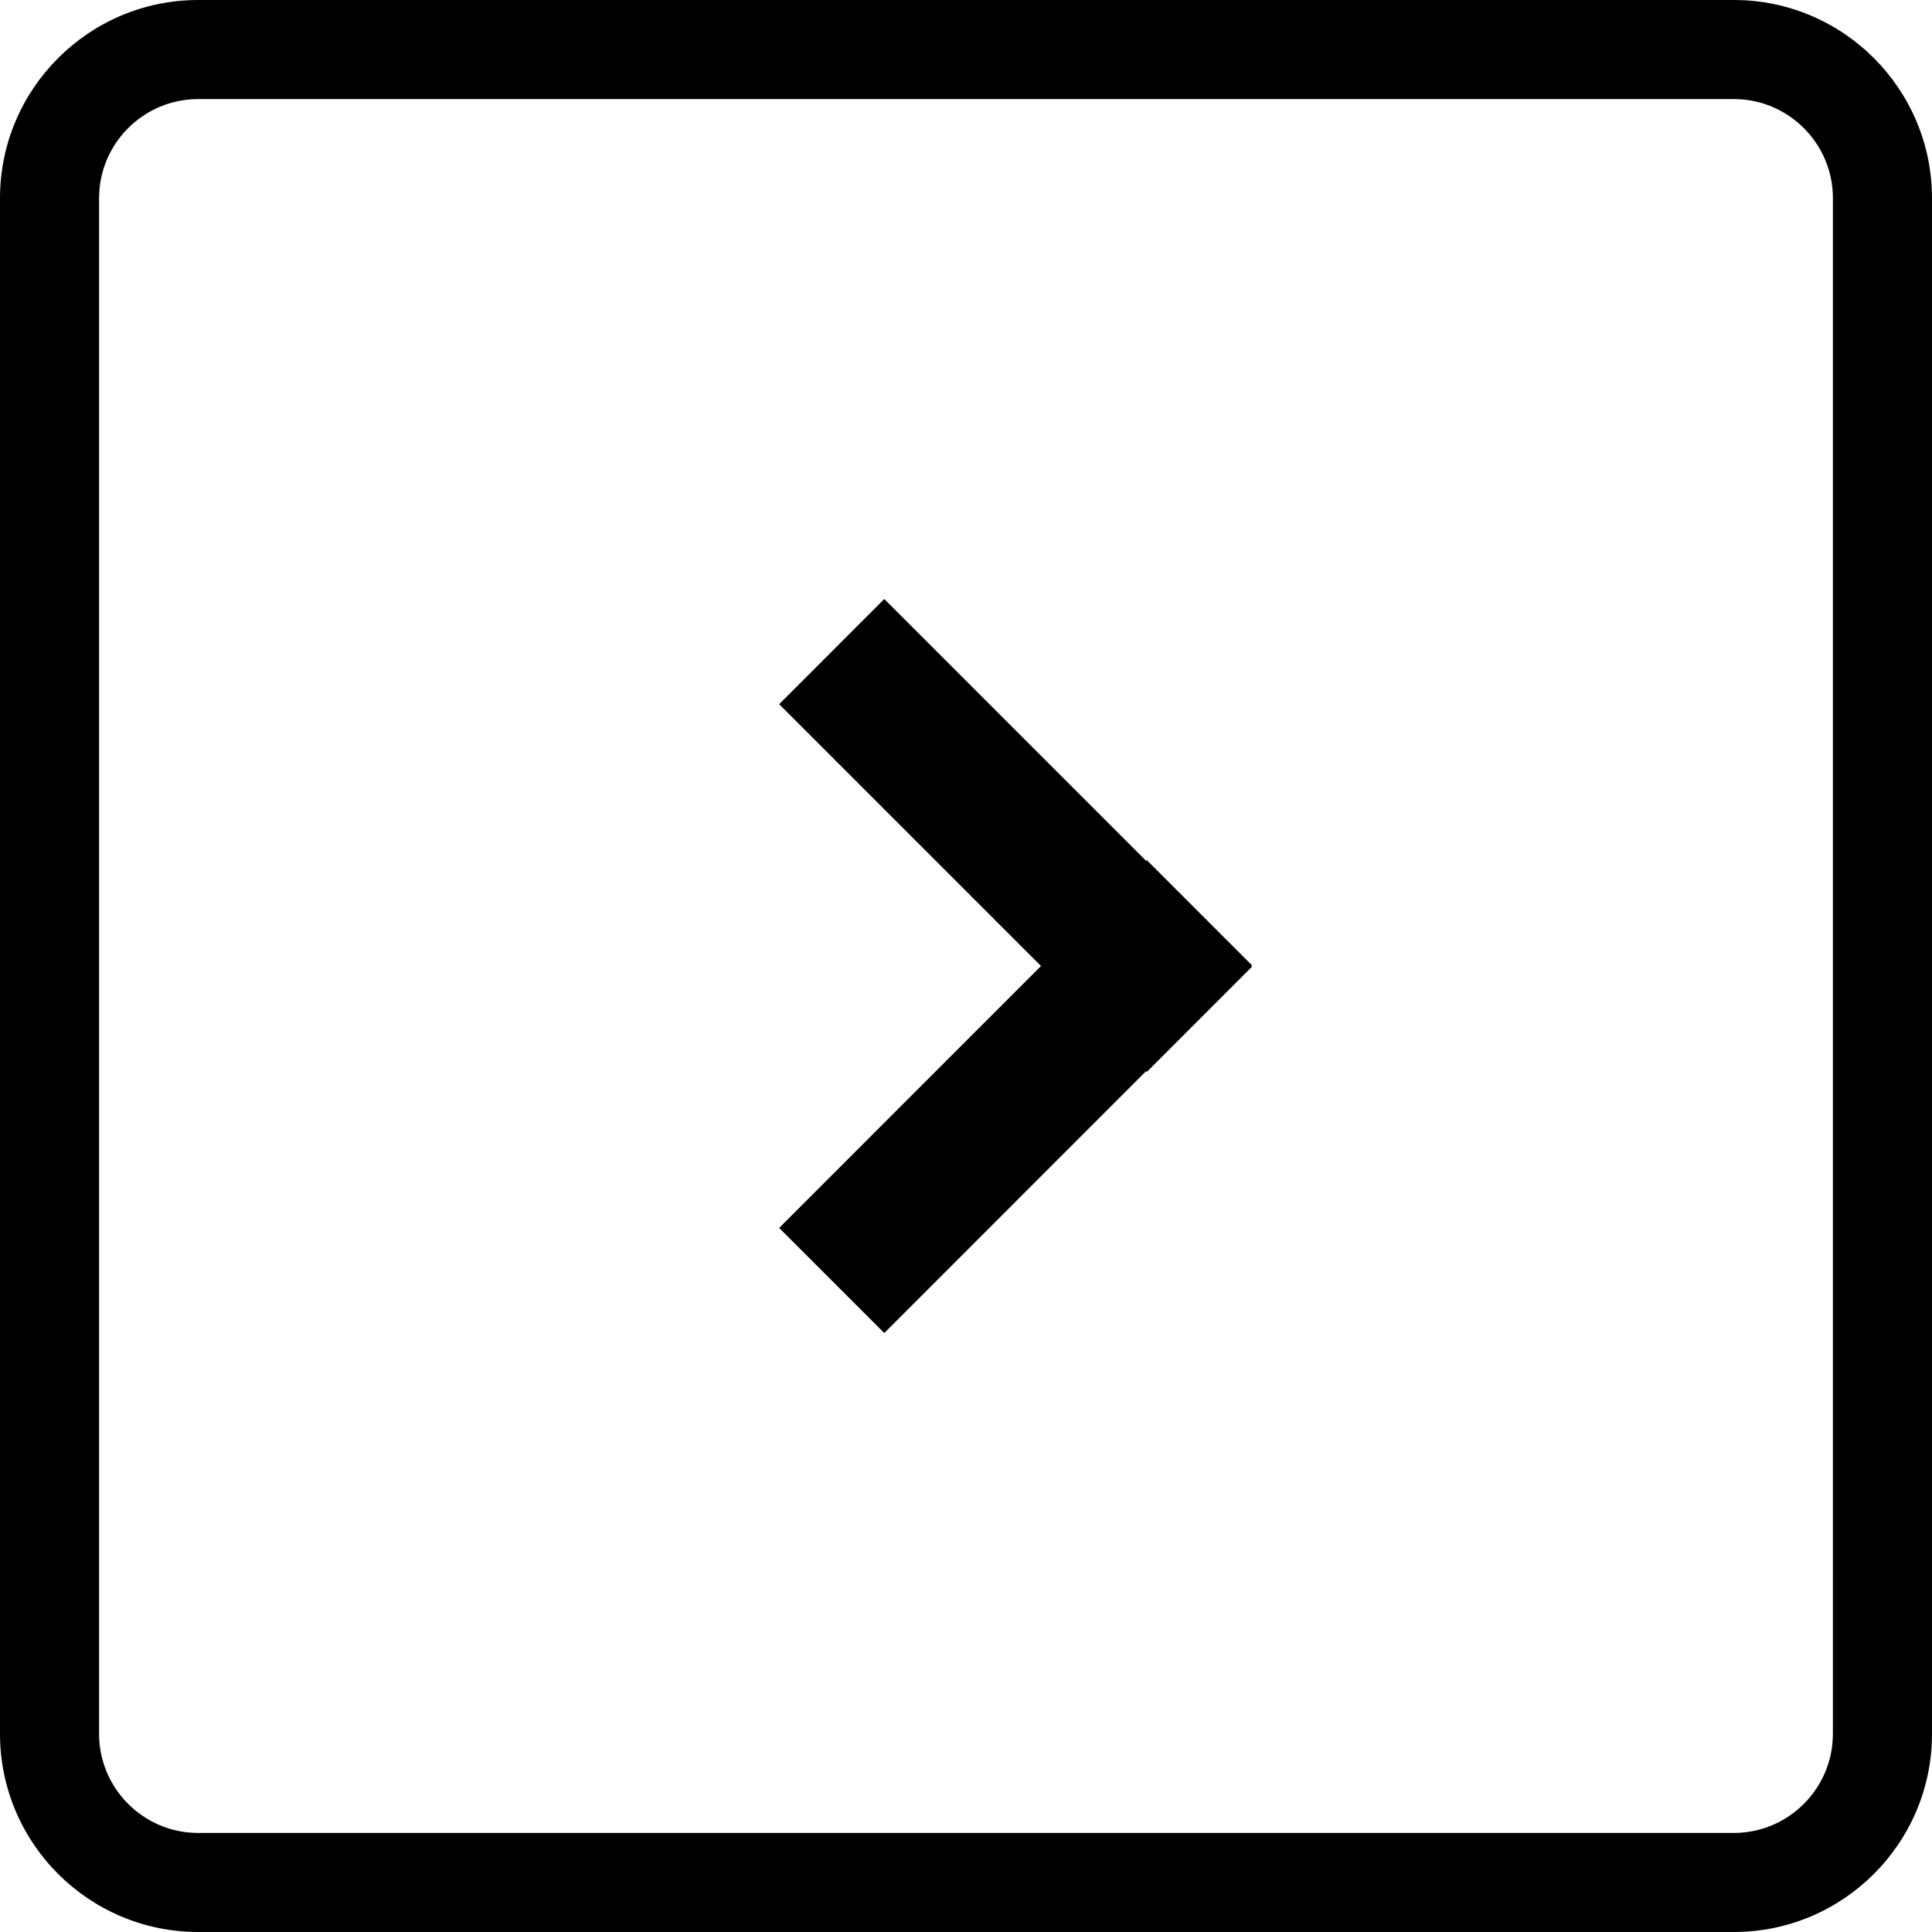 <?xml version="1.0" encoding="iso-8859-1"?>
<!-- Generator: Adobe Illustrator 16.0.0, SVG Export Plug-In . SVG Version: 6.00 Build 0)  -->
<!DOCTYPE svg PUBLIC "-//W3C//DTD SVG 1.1//EN" "http://www.w3.org/Graphics/SVG/1.1/DTD/svg11.dtd">
<svg version="1.1" id="Capa_1" xmlns="http://www.w3.org/2000/svg" xmlns:xlink="http://www.w3.org/1999/xlink" x="0px" y="0px"
	 width="65.047px" height="65.047px" viewBox="0 0 65.047 65.047" style="enable-background:new 0 0 65.047 65.047;"
	 xml:space="preserve">
<g>
	<g>
		<path d="M58.376,0H6.672C2.993,0,0,2.993,0,6.672v51.704c0,3.681,2.993,6.671,6.672,6.671h51.703c3.68,0,6.672-2.99,6.672-6.671
			V6.672C65.046,2.993,62.055,0,58.376,0z M61.71,58.376c0,1.838-1.496,3.336-3.334,3.336H6.672c-1.84,0-3.336-1.498-3.336-3.336
			V6.672c0-1.839,1.496-3.336,3.336-3.336h51.705c1.838,0,3.334,1.497,3.334,3.336L61.71,58.376L61.71,58.376z"/>
		<polygon points="38.613,28.961 38.589,28.985 29.772,20.168 26.233,23.708 35.049,32.524 26.233,41.342 29.772,44.881 
			38.588,36.062 38.613,36.088 42.152,32.548 42.128,32.524 42.152,32.5 		"/>
	</g>
</g>
<g>
</g>
<g>
</g>
<g>
</g>
<g>
</g>
<g>
</g>
<g>
</g>
<g>
</g>
<g>
</g>
<g>
</g>
<g>
</g>
<g>
</g>
<g>
</g>
<g>
</g>
<g>
</g>
<g>
</g>
</svg>
